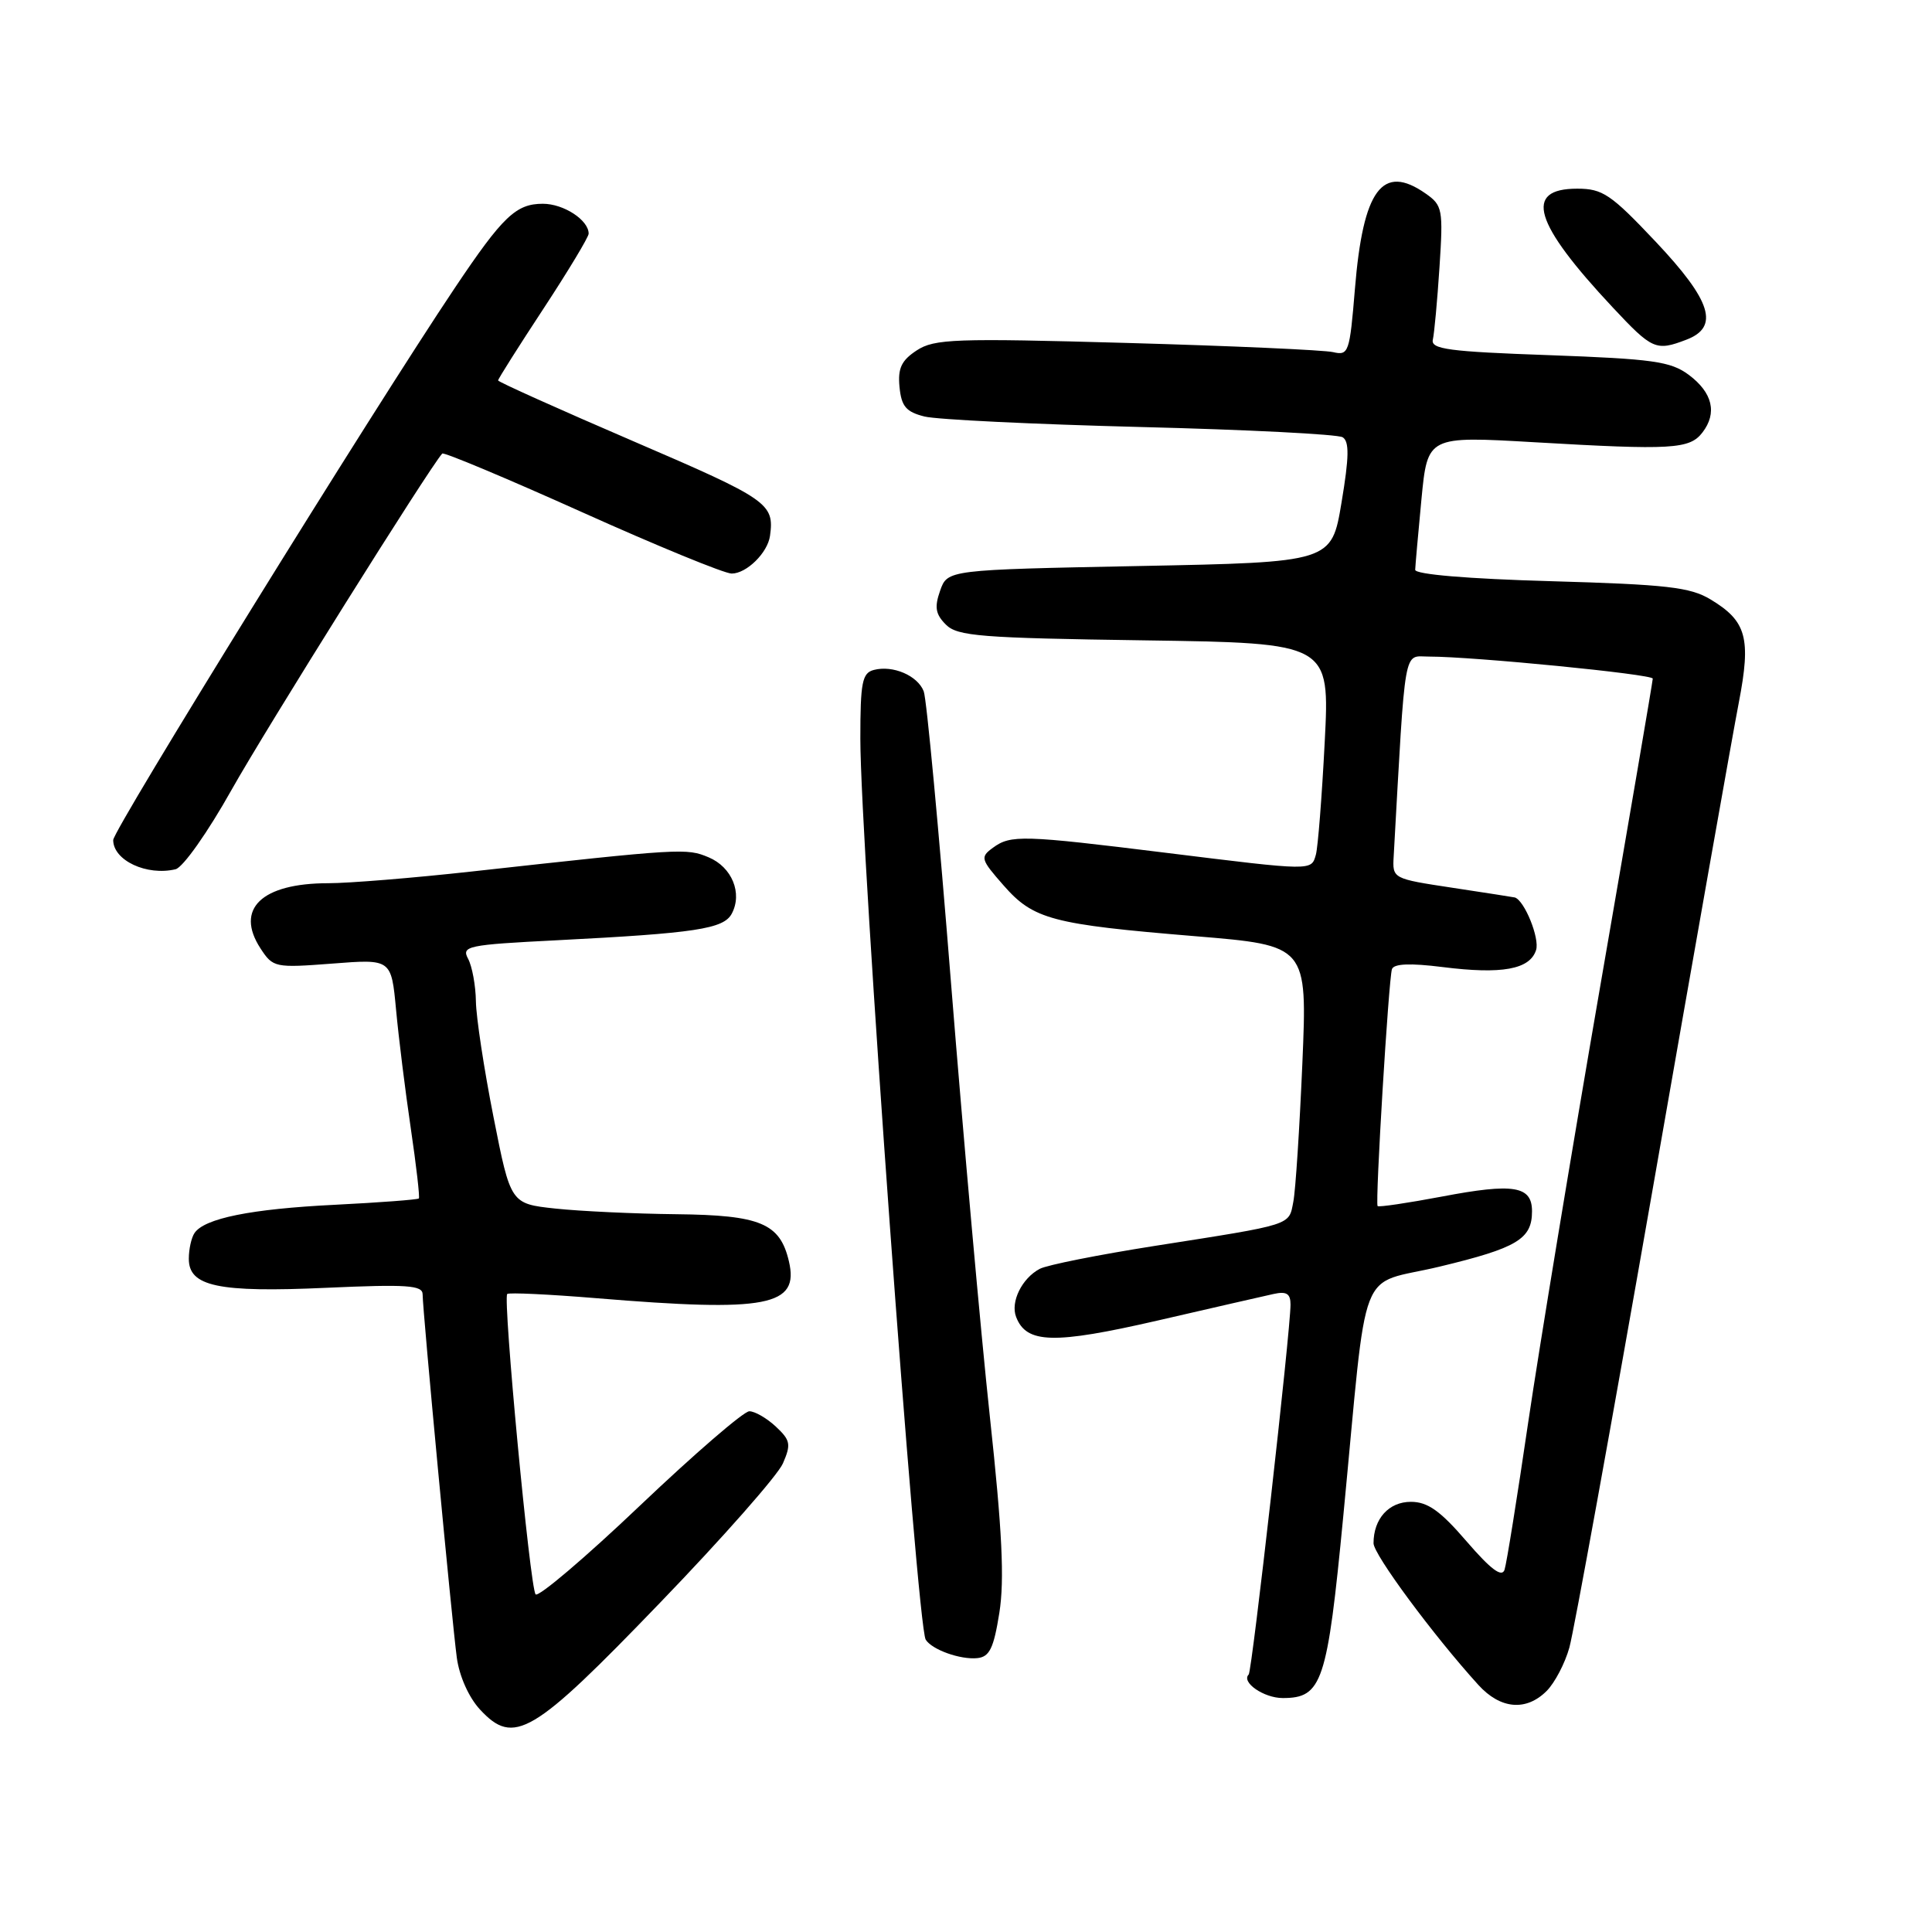 <?xml version="1.0" encoding="UTF-8" standalone="no"?>
<!DOCTYPE svg PUBLIC "-//W3C//DTD SVG 1.1//EN" "http://www.w3.org/Graphics/SVG/1.1/DTD/svg11.dtd" >
<svg xmlns="http://www.w3.org/2000/svg" xmlns:xlink="http://www.w3.org/1999/xlink" version="1.1" viewBox="0 0 256 256">
 <g >
 <path fill="currentColor"
d=" M 87.47 212.36 C 95.74 203.79 103.06 195.48 103.74 193.91 C 104.84 191.38 104.74 190.84 102.80 189.03 C 101.60 187.91 100.02 187.00 99.29 187.00 C 98.55 187.00 92.03 192.63 84.79 199.51 C 77.55 206.40 71.33 211.68 70.97 211.26 C 70.23 210.41 66.61 172.06 67.21 171.46 C 67.42 171.25 72.75 171.50 79.05 172.02 C 101.71 173.89 105.94 173.08 104.53 167.11 C 103.35 162.09 100.75 161.01 89.64 160.89 C 84.06 160.83 76.84 160.49 73.58 160.14 C 67.66 159.50 67.66 159.50 65.39 148.00 C 64.14 141.68 63.09 134.78 63.06 132.68 C 63.03 130.59 62.56 128.05 62.03 127.05 C 61.12 125.36 61.90 125.19 73.78 124.59 C 92.17 123.65 95.88 123.09 96.96 121.07 C 98.41 118.36 96.99 114.90 93.90 113.60 C 90.97 112.37 90.37 112.40 62.50 115.48 C 54.80 116.33 46.25 117.03 43.50 117.03 C 34.64 117.03 31.10 120.45 34.53 125.69 C 36.18 128.21 36.44 128.26 44.04 127.68 C 51.85 127.07 51.85 127.07 52.48 133.79 C 52.82 137.48 53.70 144.55 54.43 149.50 C 55.16 154.45 55.64 158.63 55.50 158.80 C 55.35 158.96 50.34 159.34 44.37 159.64 C 33.24 160.19 27.07 161.44 25.77 163.39 C 25.36 164.00 25.02 165.52 25.02 166.77 C 24.99 170.46 28.90 171.29 43.25 170.64 C 53.95 170.16 56.00 170.30 56.00 171.51 C 56.00 173.63 59.88 214.80 60.53 219.65 C 60.86 222.10 62.12 224.92 63.60 226.52 C 68.10 231.37 70.55 229.93 87.47 212.36 Z  M 204.94 224.06 C 206.01 222.99 207.37 220.40 207.95 218.31 C 208.54 216.21 213.51 188.85 219.00 157.50 C 224.48 126.15 229.61 97.17 230.40 93.10 C 232.05 84.54 231.43 82.30 226.66 79.43 C 223.97 77.80 220.84 77.45 205.50 77.01 C 194.48 76.70 187.51 76.11 187.52 75.50 C 187.54 74.95 187.91 70.74 188.35 66.14 C 189.16 57.78 189.16 57.78 203.33 58.60 C 221.56 59.66 223.88 59.52 225.58 57.31 C 227.57 54.73 226.93 52.02 223.76 49.66 C 221.37 47.89 219.02 47.56 205.26 47.06 C 191.95 46.59 189.56 46.27 189.86 45.00 C 190.05 44.17 190.45 39.85 190.74 35.40 C 191.24 27.73 191.14 27.21 188.91 25.65 C 183.17 21.63 180.61 25.09 179.53 38.33 C 178.84 46.71 178.70 47.14 176.65 46.66 C 175.47 46.38 163.15 45.83 149.28 45.44 C 126.51 44.80 123.81 44.90 121.47 46.43 C 119.44 47.76 118.95 48.80 119.19 51.28 C 119.44 53.85 120.06 54.58 122.50 55.19 C 124.15 55.60 137.03 56.22 151.12 56.58 C 165.21 56.93 177.26 57.54 177.91 57.94 C 178.80 58.50 178.77 60.55 177.76 66.58 C 176.44 74.50 176.44 74.50 150.99 75.00 C 125.55 75.50 125.55 75.50 124.57 78.27 C 123.80 80.46 123.96 81.39 125.34 82.77 C 126.87 84.30 129.95 84.54 151.64 84.85 C 176.21 85.21 176.21 85.21 175.53 98.35 C 175.16 105.58 174.63 112.29 174.36 113.25 C 173.75 115.41 174.00 115.41 154.50 113.00 C 135.49 110.65 133.93 110.60 131.57 112.33 C 129.86 113.58 129.94 113.86 132.97 117.31 C 136.93 121.83 139.37 122.48 158.36 124.05 C 173.23 125.28 173.23 125.28 172.57 140.89 C 172.20 149.48 171.67 157.74 171.37 159.25 C 170.76 162.41 171.44 162.20 153.00 165.09 C 145.57 166.26 138.72 167.62 137.77 168.13 C 135.41 169.38 133.87 172.51 134.64 174.50 C 136.00 178.05 139.62 178.14 153.34 174.99 C 160.58 173.32 167.51 171.73 168.75 171.46 C 170.47 171.08 171.00 171.41 171.00 172.86 C 171.00 176.34 165.90 221.43 165.46 221.88 C 164.43 222.90 167.46 225.00 169.97 225.00 C 175.19 225.00 175.87 222.98 177.99 200.91 C 181.32 166.34 179.71 170.50 190.77 167.83 C 201.04 165.36 203.00 164.18 203.00 160.50 C 203.00 157.14 200.58 156.74 191.07 158.55 C 186.51 159.41 182.67 159.98 182.54 159.81 C 182.20 159.38 184.00 129.76 184.44 128.42 C 184.69 127.69 186.84 127.60 191.15 128.14 C 199.01 129.13 202.72 128.46 203.54 125.88 C 204.03 124.33 202.02 119.35 200.73 118.92 C 200.60 118.88 196.90 118.31 192.50 117.64 C 184.51 116.43 184.50 116.43 184.67 113.47 C 186.27 84.98 185.91 87.00 189.35 87.00 C 195.24 87.00 219.00 89.34 219.00 89.92 C 219.00 90.24 215.88 108.50 212.07 130.50 C 208.26 152.50 203.95 178.60 202.49 188.50 C 201.04 198.40 199.63 207.18 199.36 208.00 C 199.01 209.06 197.55 207.97 194.34 204.25 C 190.84 200.18 189.17 199.00 186.95 199.00 C 184.02 199.00 182.00 201.25 182.00 204.49 C 182.00 205.97 189.91 216.67 195.88 223.25 C 198.81 226.48 202.22 226.78 204.94 224.06 Z  M 132.42 213.70 C 133.11 209.35 132.80 202.87 131.16 187.70 C 129.96 176.59 127.66 150.82 126.03 130.44 C 124.41 110.06 122.78 92.58 122.40 91.61 C 121.60 89.52 118.31 88.11 115.79 88.77 C 114.24 89.17 114.00 90.42 114.00 97.87 C 114.00 112.02 121.50 215.39 122.66 217.26 C 123.48 218.59 127.25 219.94 129.50 219.71 C 131.12 219.54 131.67 218.41 132.42 213.70 Z  M 30.70 104.63 C 35.20 96.62 56.96 61.87 58.60 60.10 C 58.80 59.88 67.12 63.37 77.09 67.85 C 87.05 72.33 95.99 76.00 96.95 76.00 C 98.92 76.00 101.72 73.25 102.03 71.00 C 102.62 66.72 101.83 66.17 84.00 58.50 C 74.10 54.24 66.00 50.60 66.00 50.41 C 66.00 50.21 68.70 45.94 72.00 40.92 C 75.30 35.89 78.00 31.41 78.00 30.96 C 78.00 29.16 74.69 27.00 71.93 27.00 C 68.37 27.00 66.62 28.67 60.26 38.16 C 49.39 54.37 15.00 109.95 15.00 111.31 C 15.00 114.01 19.45 116.09 23.26 115.18 C 24.24 114.95 27.54 110.27 30.70 104.63 Z  M 223.43 45.02 C 227.87 43.34 226.80 39.88 219.38 32.02 C 213.45 25.74 212.36 25.00 208.99 25.00 C 201.85 25.00 203.21 29.54 213.71 40.75 C 218.93 46.33 219.43 46.55 223.43 45.02 Z "/>
</g>
</svg>